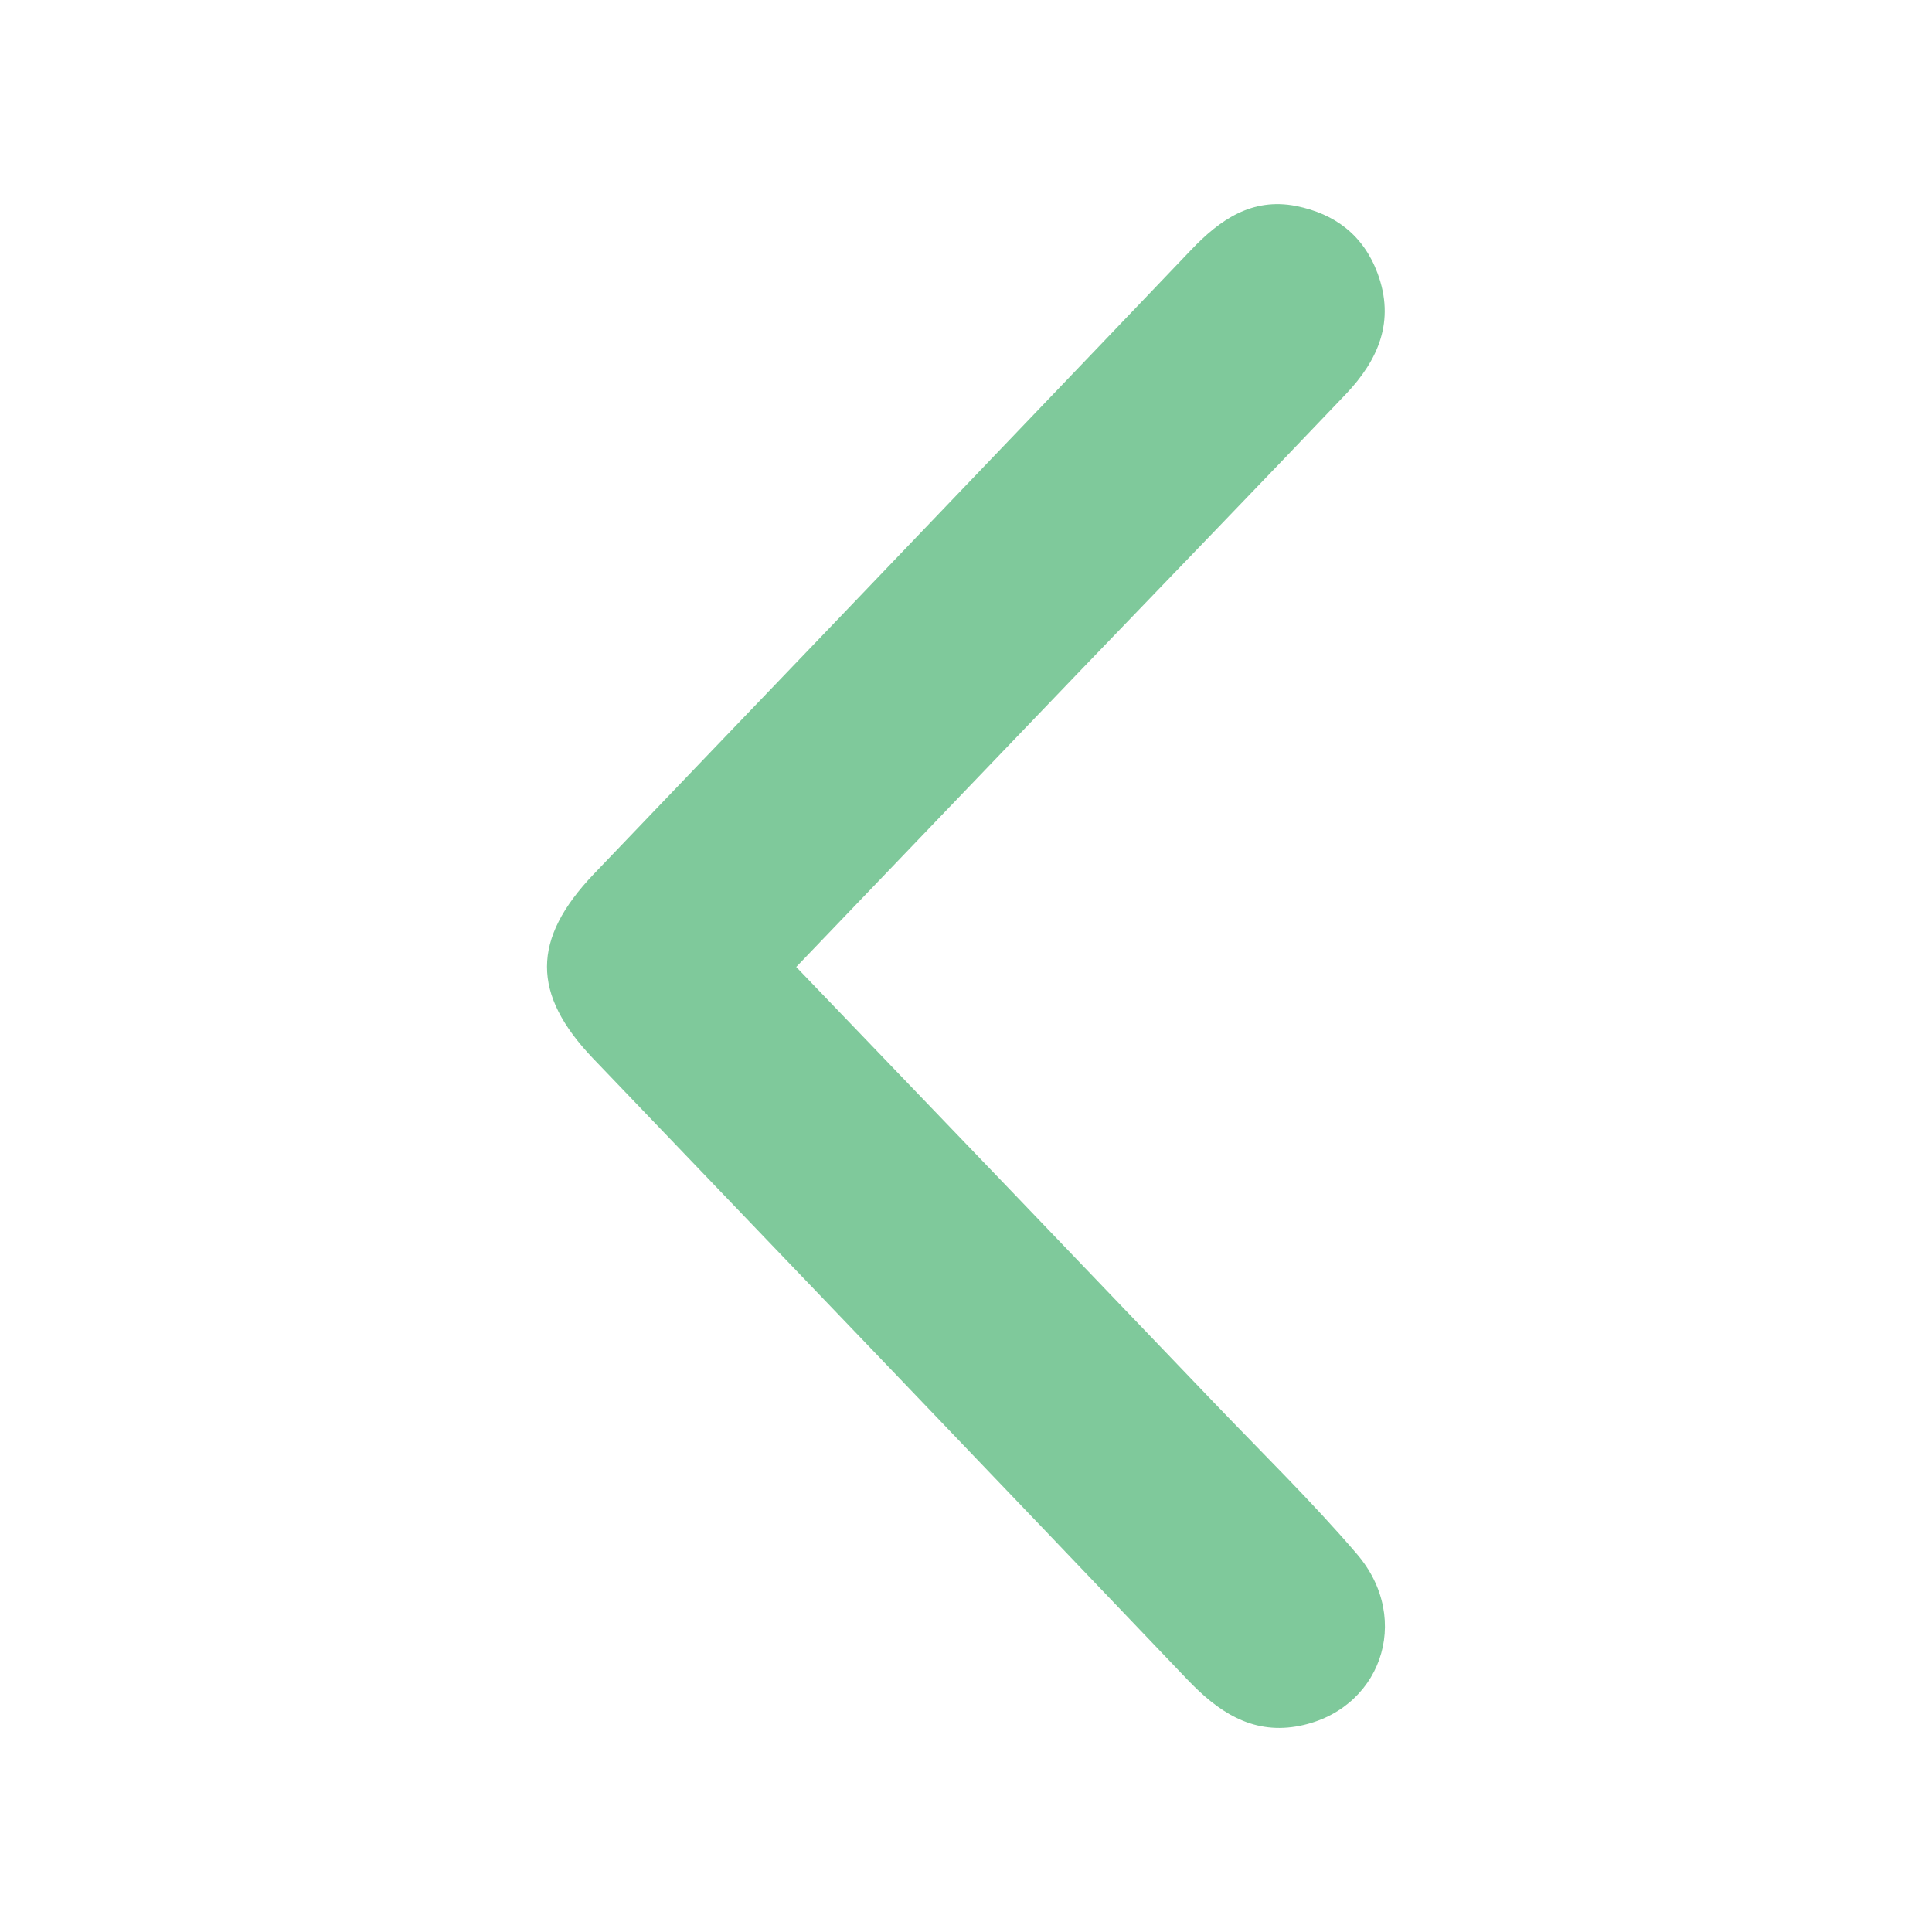 <?xml version="1.0" encoding="utf-8"?>
<!-- Generator: Adobe Illustrator 22.1.0, SVG Export Plug-In . SVG Version: 6.00 Build 0)  -->
<svg version="1.1" id="Layer_1" xmlns="http://www.w3.org/2000/svg" xmlns:xlink="http://www.w3.org/1999/xlink" x="0px" y="0px"
	 viewBox="0 0 800 800" style="enable-background:new 0 0 800 800;" xml:space="preserve">
<style type="text/css">
	.st0{fill:#7FC99B;}
</style>
<path class="st0" d="M329.7,400.4C370.2,358.2,409,317.6,448,277c36.4-37.9,73-75.7,109.3-113.8c13.4-14.1,20.5-30.2,13.1-50.1
	c-5.9-15.8-17.7-24.6-33.7-27.8c-18.3-3.6-31.6,5.7-43.5,18.2c-49.8,52.2-99.8,104.3-149.7,156.5c-32.6,34-65.2,68-97.7,102
	c-25.7,27-25.7,49.6-0.2,76.3c82.1,85.7,164.2,171.3,246.1,257.2c12.5,13.1,26.3,22.5,45,19.4c34.8-5.9,48.6-44.2,25.1-71.5
	c-18.7-21.8-39.3-41.9-59.2-62.7C445.5,521,388.4,461.5,329.7,400.4z"/>
</svg>
